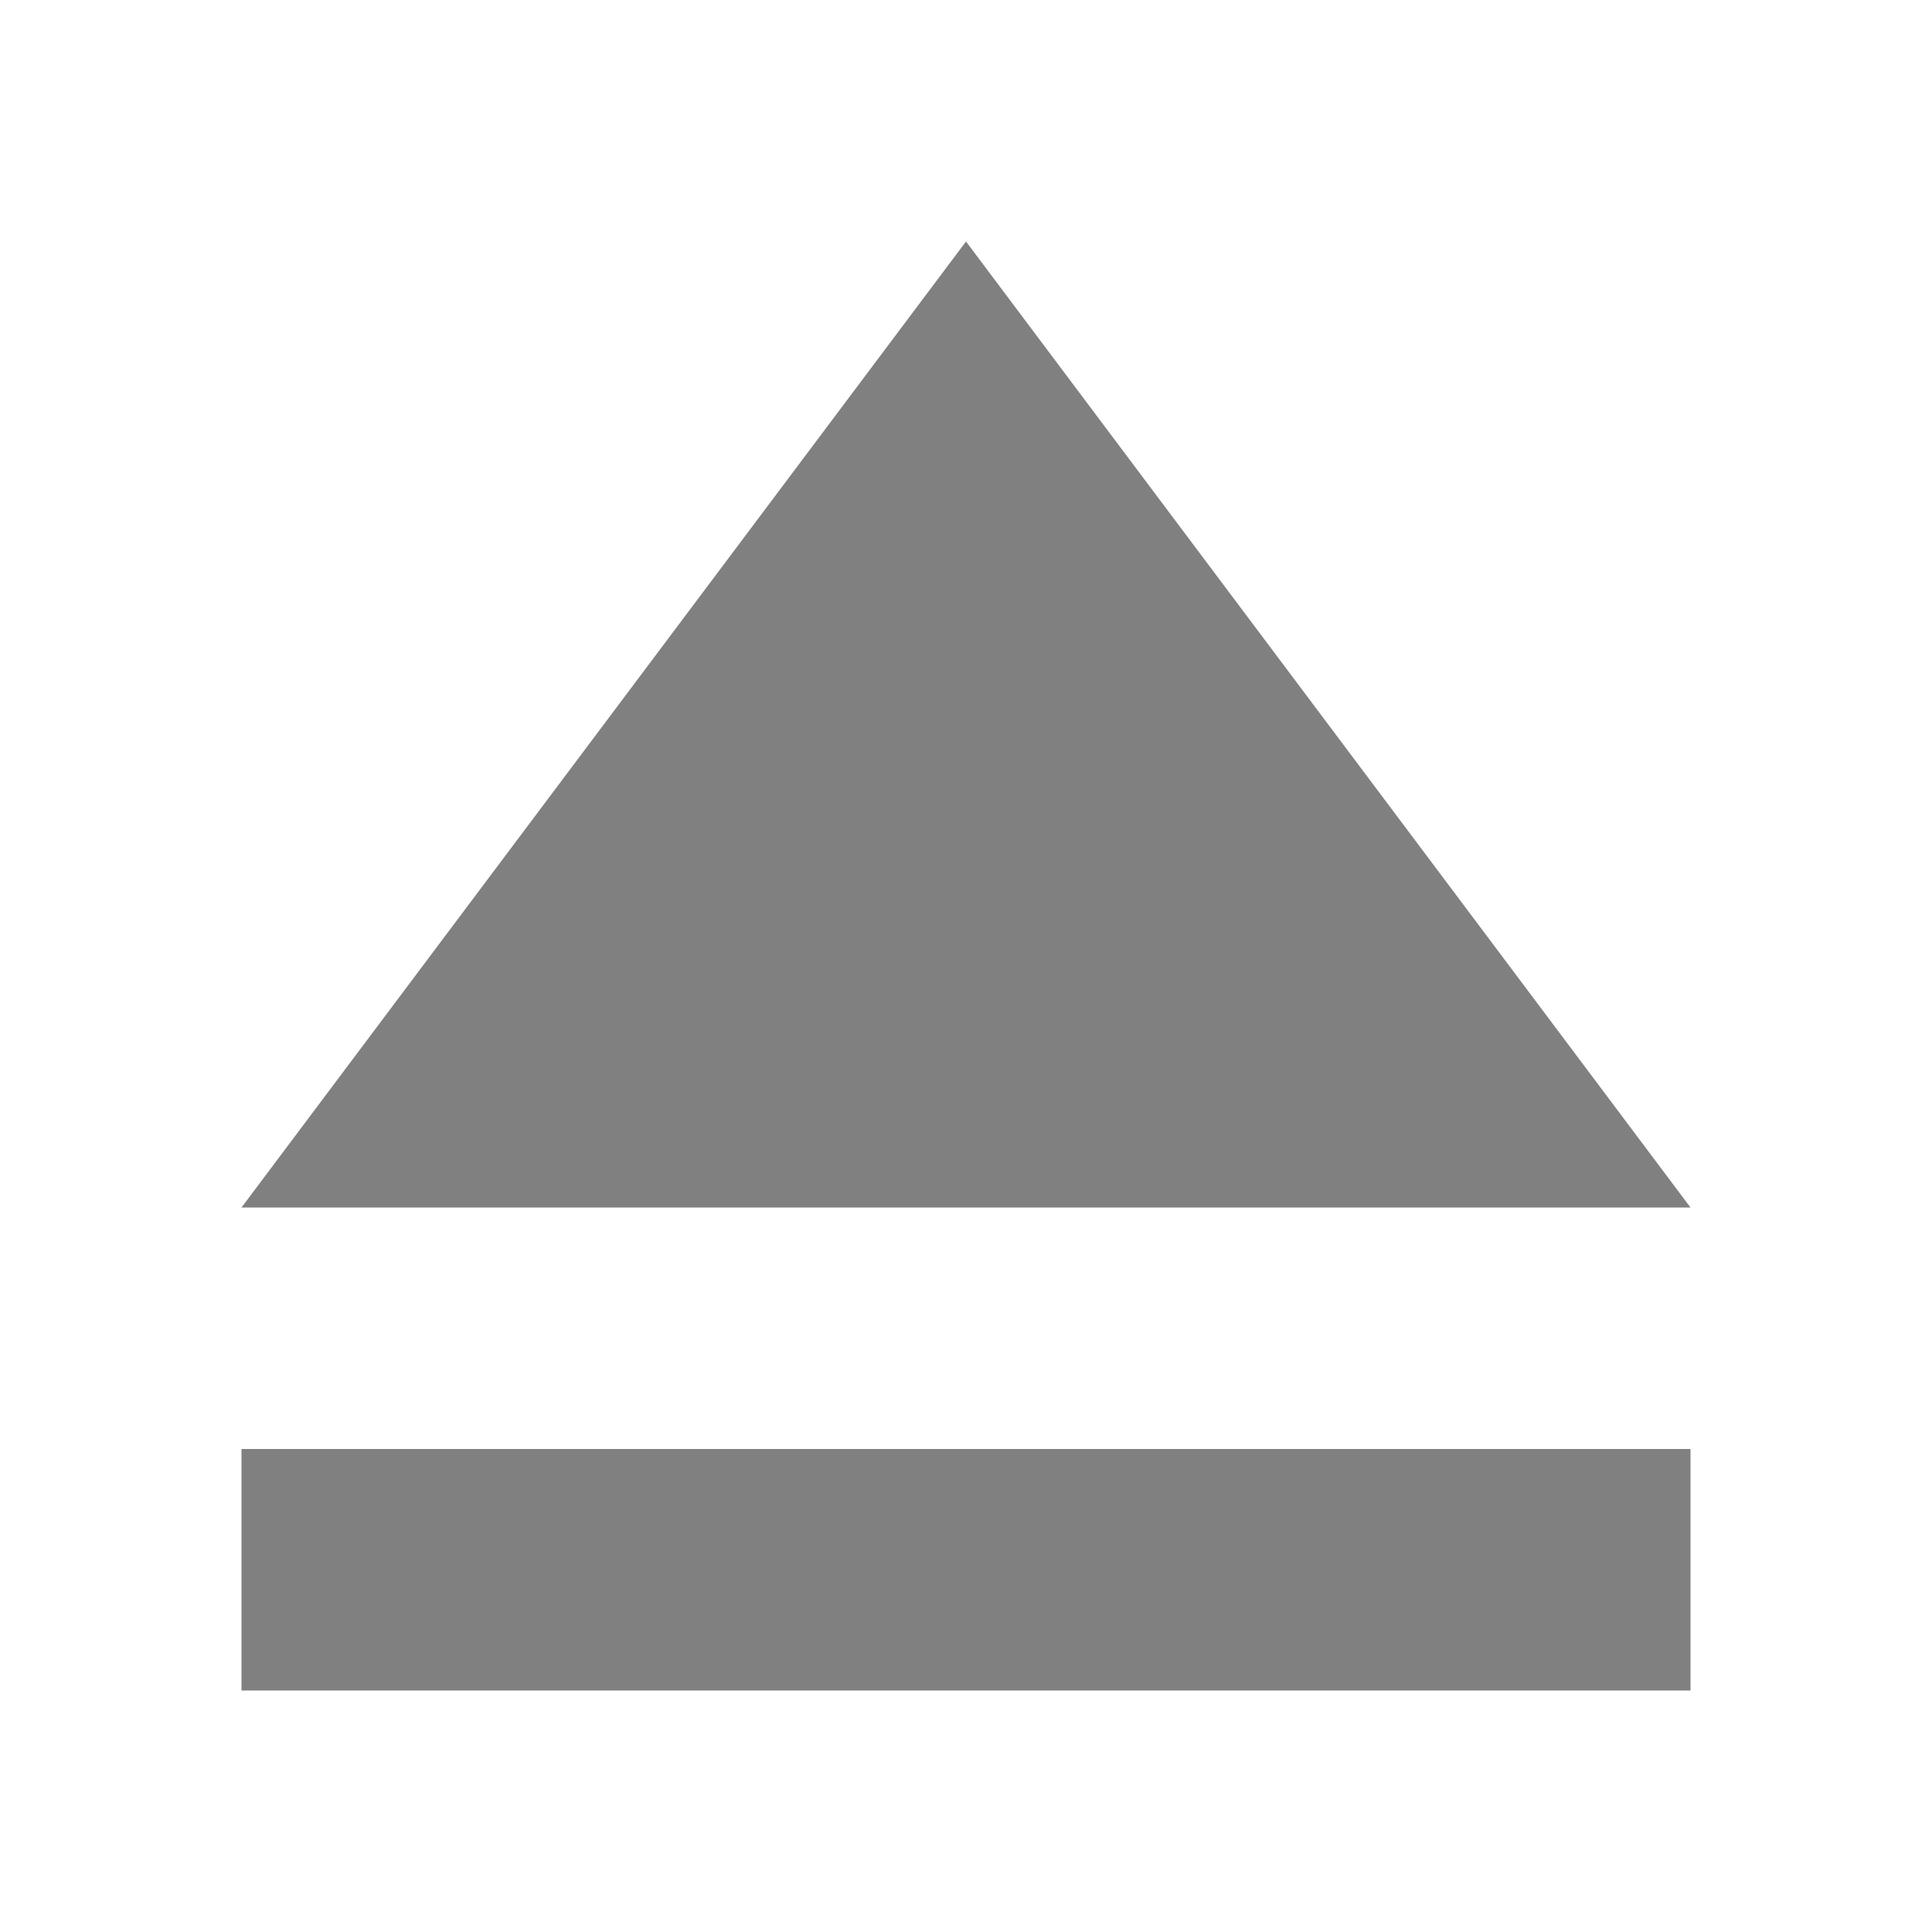 <?xml version="1.0" encoding="utf-8"?>
<svg width="16" height="16" viewBox="0 0 16 16" fill="gray" xmlns="http://www.w3.org/2000/svg">
<rect width="12" height="2" transform="translate(2 12)"/>
<path d="M6 0L12 8L0 8L6 0Z" transform="translate(2 2)"/>
</svg>
